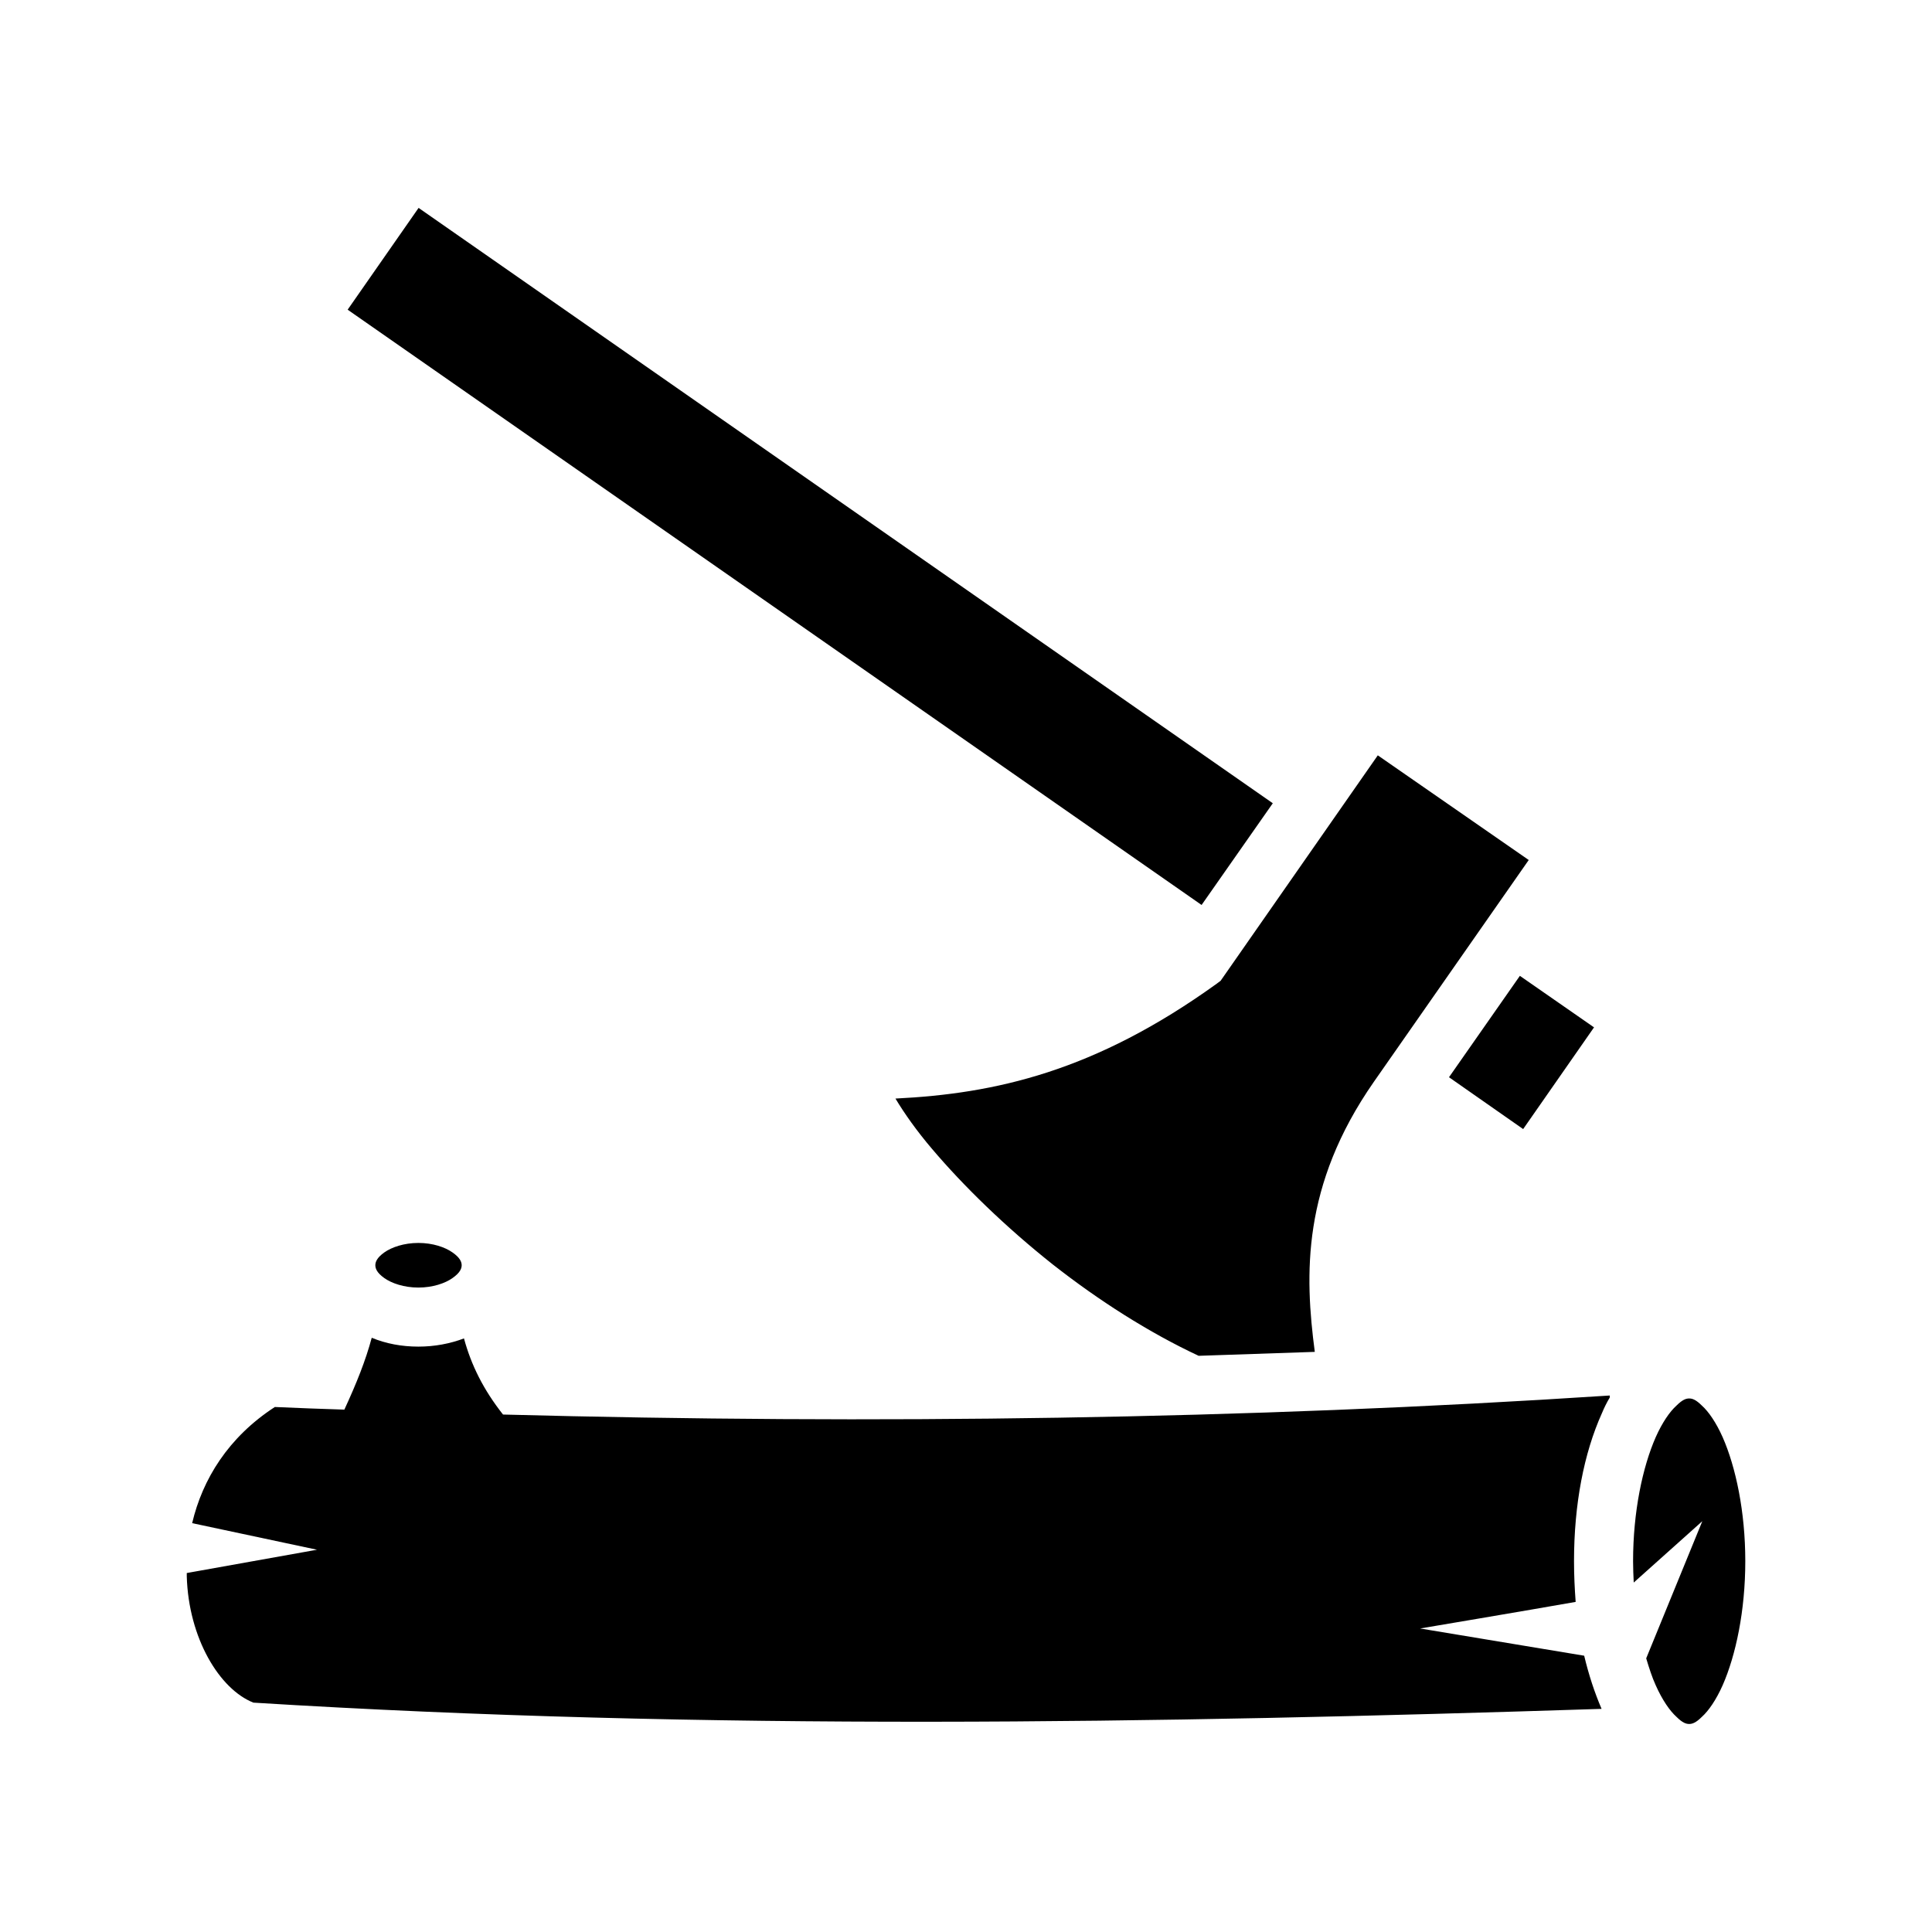 <svg xmlns="http://www.w3.org/2000/svg" width="100%" height="100%" viewBox="0 0 588.8 588.8"><path fill="currentColor" d="M127.57 63.36L105.95 94.38 366.2 275.8l21.7-31zM419.9 230.2l-47.9 68.7-1.2 0.9c-37.2 26.8-67.5 33.5-97.9 35 2.7 4.5 6.5 9.9 11.2 15.4 9.5 11.2 22.3 23.7 36.8 35.2 13.9 10.9 29.2 20.7 44.4 27.8l35.4-1.2c-3.1-23.5-4-50.7 18-82.3l47.2-67.6z m43.3 67.2l-21.6 30.9 22.6 15.8 21.6-31zM127.51 378.8c-4.37 0-8.16 1.3-10.4 2.9-2.24 1.6-2.72 2.9-2.72 3.9s0.48 2.3 2.72 3.9 6.03 2.9 10.4 2.9 8.16-1.3 10.4-2.9c2.29-1.6 2.79-2.9 2.79-3.9s-0.5-2.3-2.79-3.9c-2.24-1.6-6.03-2.9-10.4-2.9z m-14.22 28.9c-1.88 7-4.61 13.8-8.34 21.9-7.06-0.2-14.12-0.5-21.19-0.8-14.17 9.2-22.04 22-25.2 35.4l38.05 8.1-39.69 7.1v1c0.54 18.8 9.93 34.4 20.31 38.5 138.47 8.6 274.87 6.3 410.87 1.9-2.1-4.9-3.9-10.3-5.3-16.2l-50-8.3s32.7-5.5 47.4-8.1c-0.3-4-0.5-8.1-0.5-12.4 0-17.3 3-32.9 8.5-45.1 0.7-1.7 1.5-3.3 2.4-4.8v-0.6c-111.5 7.3-224 8.8-337.3 5.8-6-7.6-9.7-15.1-11.9-23.2-4.24 1.6-8.94 2.5-13.89 2.5-5.07 0-9.89-0.9-14.22-2.7z m401.51 18.5c-0.9 0-2 0.3-3.9 2.2-2 1.8-4.3 5.1-6.3 9.6-4 9.1-6.9 22.7-6.9 37.8 0 2.2 0.1 4.4 0.2 6.5l20.9-18.7-17.1 41.8c0.9 3 1.8 5.8 2.9 8.2 2 4.5 4.3 7.8 6.3 9.6 1.9 1.9 3 2.2 3.9 2.2 0.9 0 2-0.3 3.9-2.2 2-1.8 4.3-5.1 6.3-9.6 4-9.1 6.9-22.7 6.9-37.8 0-15.1-2.9-28.7-6.9-37.8-2-4.5-4.3-7.8-6.3-9.6-1.9-1.9-3-2.2-3.9-2.2z" /></svg>